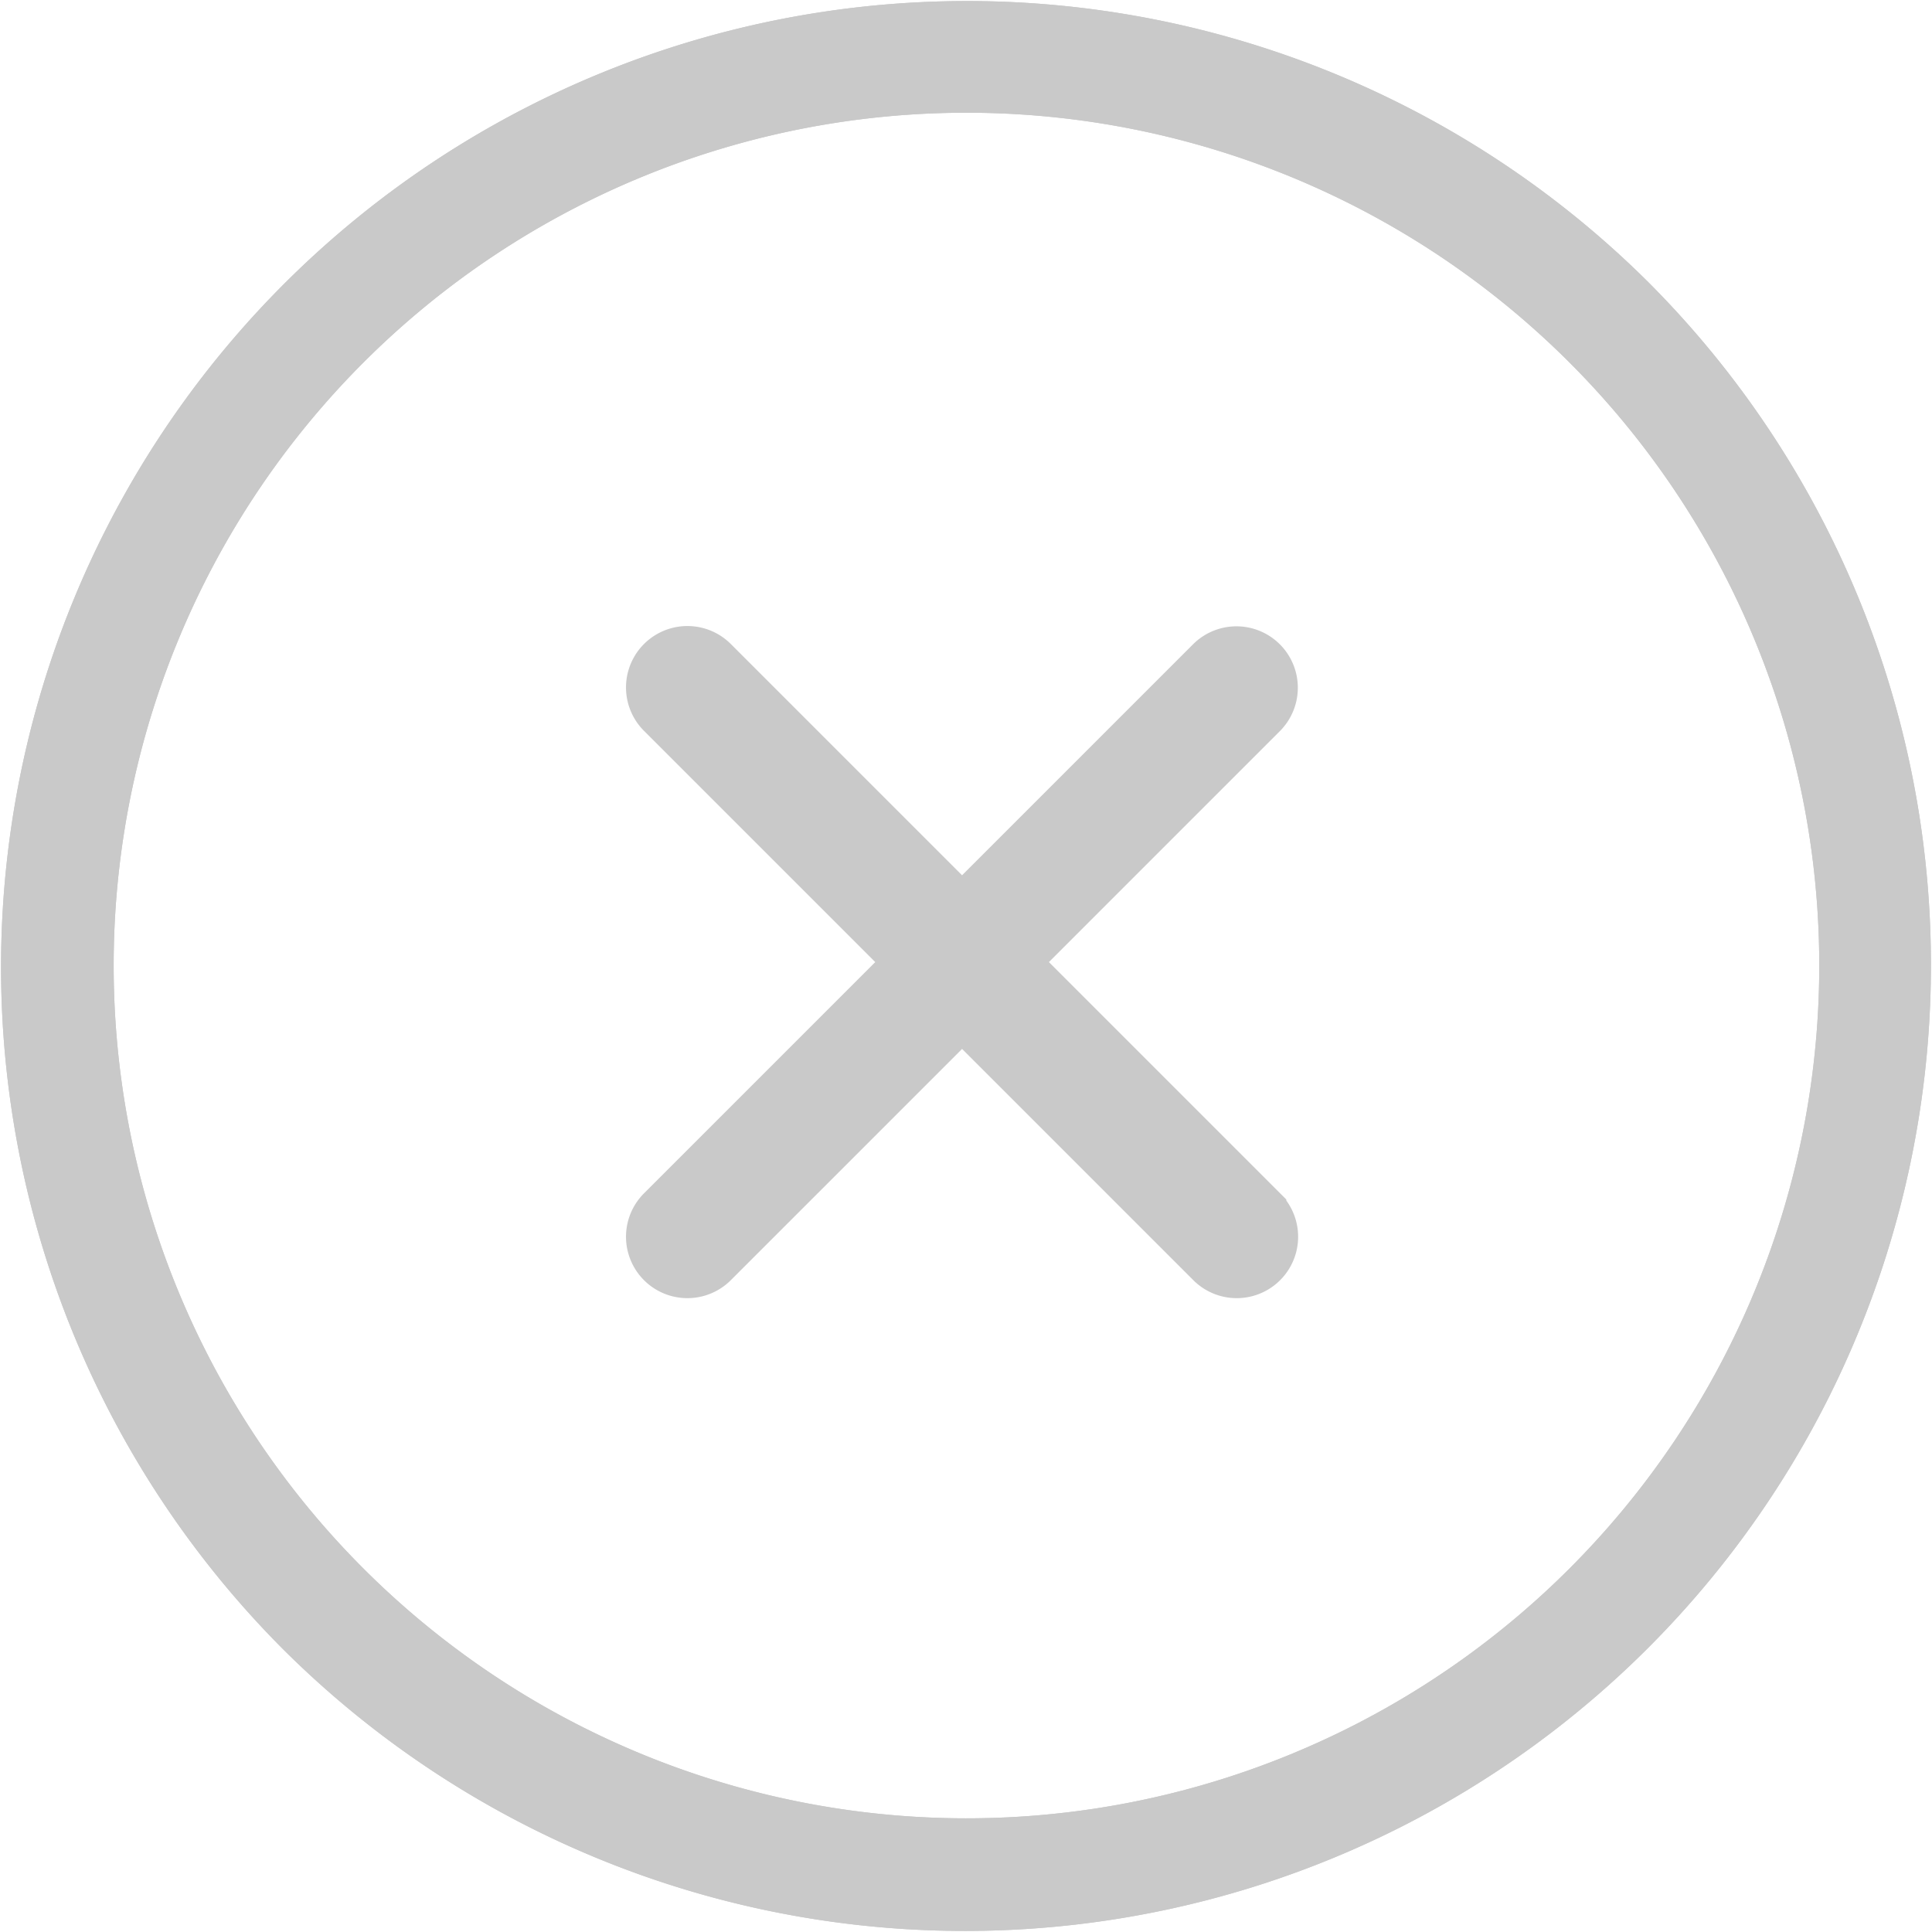 <svg xmlns="http://www.w3.org/2000/svg" width="137.349" height="137.349" viewBox="0 0 137.349 137.349">
  <g id="Group_1786" data-name="Group 1786" transform="translate(-1300 -1576)">
    <g id="Group_1777" data-name="Group 1777" transform="translate(1300 1576)">
      <g id="Group_1776" data-name="Group 1776">
        <path id="Path_2498" data-name="Path 2498" d="M117.235,20.114a68.675,68.675,0,0,0-97.121,97.121,68.675,68.675,0,0,0,97.121-97.121Zm-5.691,91.43a60.627,60.627,0,0,1-85.739-85.74,60.627,60.627,0,1,1,85.739,85.74Z" transform="translate(0)" fill="#c9c9c9"/>
      </g>
    </g>
    <g id="Group_1785" data-name="Group 1785">
      <g id="Group_1784" data-name="Group 1784" transform="translate(1300 1576)">
        <g id="Group_1776-2" data-name="Group 1776">
          <path id="Path_2498-2" data-name="Path 2498" d="M117.235,20.114a68.675,68.675,0,0,0-97.121,97.121,68.675,68.675,0,0,0,97.121-97.121Zm-5.691,91.43a60.627,60.627,0,0,1-85.739-85.74,60.627,60.627,0,1,1,85.739,85.74Z" transform="translate(0)" fill="#c9c9c9"/>
        </g>
      </g>
      <g id="Group_1779" data-name="Group 1779" transform="translate(1337 1612)">
        <g id="Group_1778" data-name="Group 1778">
          <path id="Path_2499" data-name="Path 2499" d="M182.7,178.65l-17.5-17.5,17.5-17.5a2.865,2.865,0,0,0-4.052-4.051l-17.5,17.5-17.5-17.5a2.865,2.865,0,1,0-4.052,4.052l17.5,17.5-17.5,17.5a2.865,2.865,0,0,0,4.052,4.052l17.5-17.5,17.5,17.5a2.865,2.865,0,0,0,4.052-4.052Z" transform="translate(-129.753 -128.754)" fill="#c9c9c9" stroke="#c9c9c9" stroke-width="3"/>
        </g>
      </g>
    </g>
  </g>
</svg>
